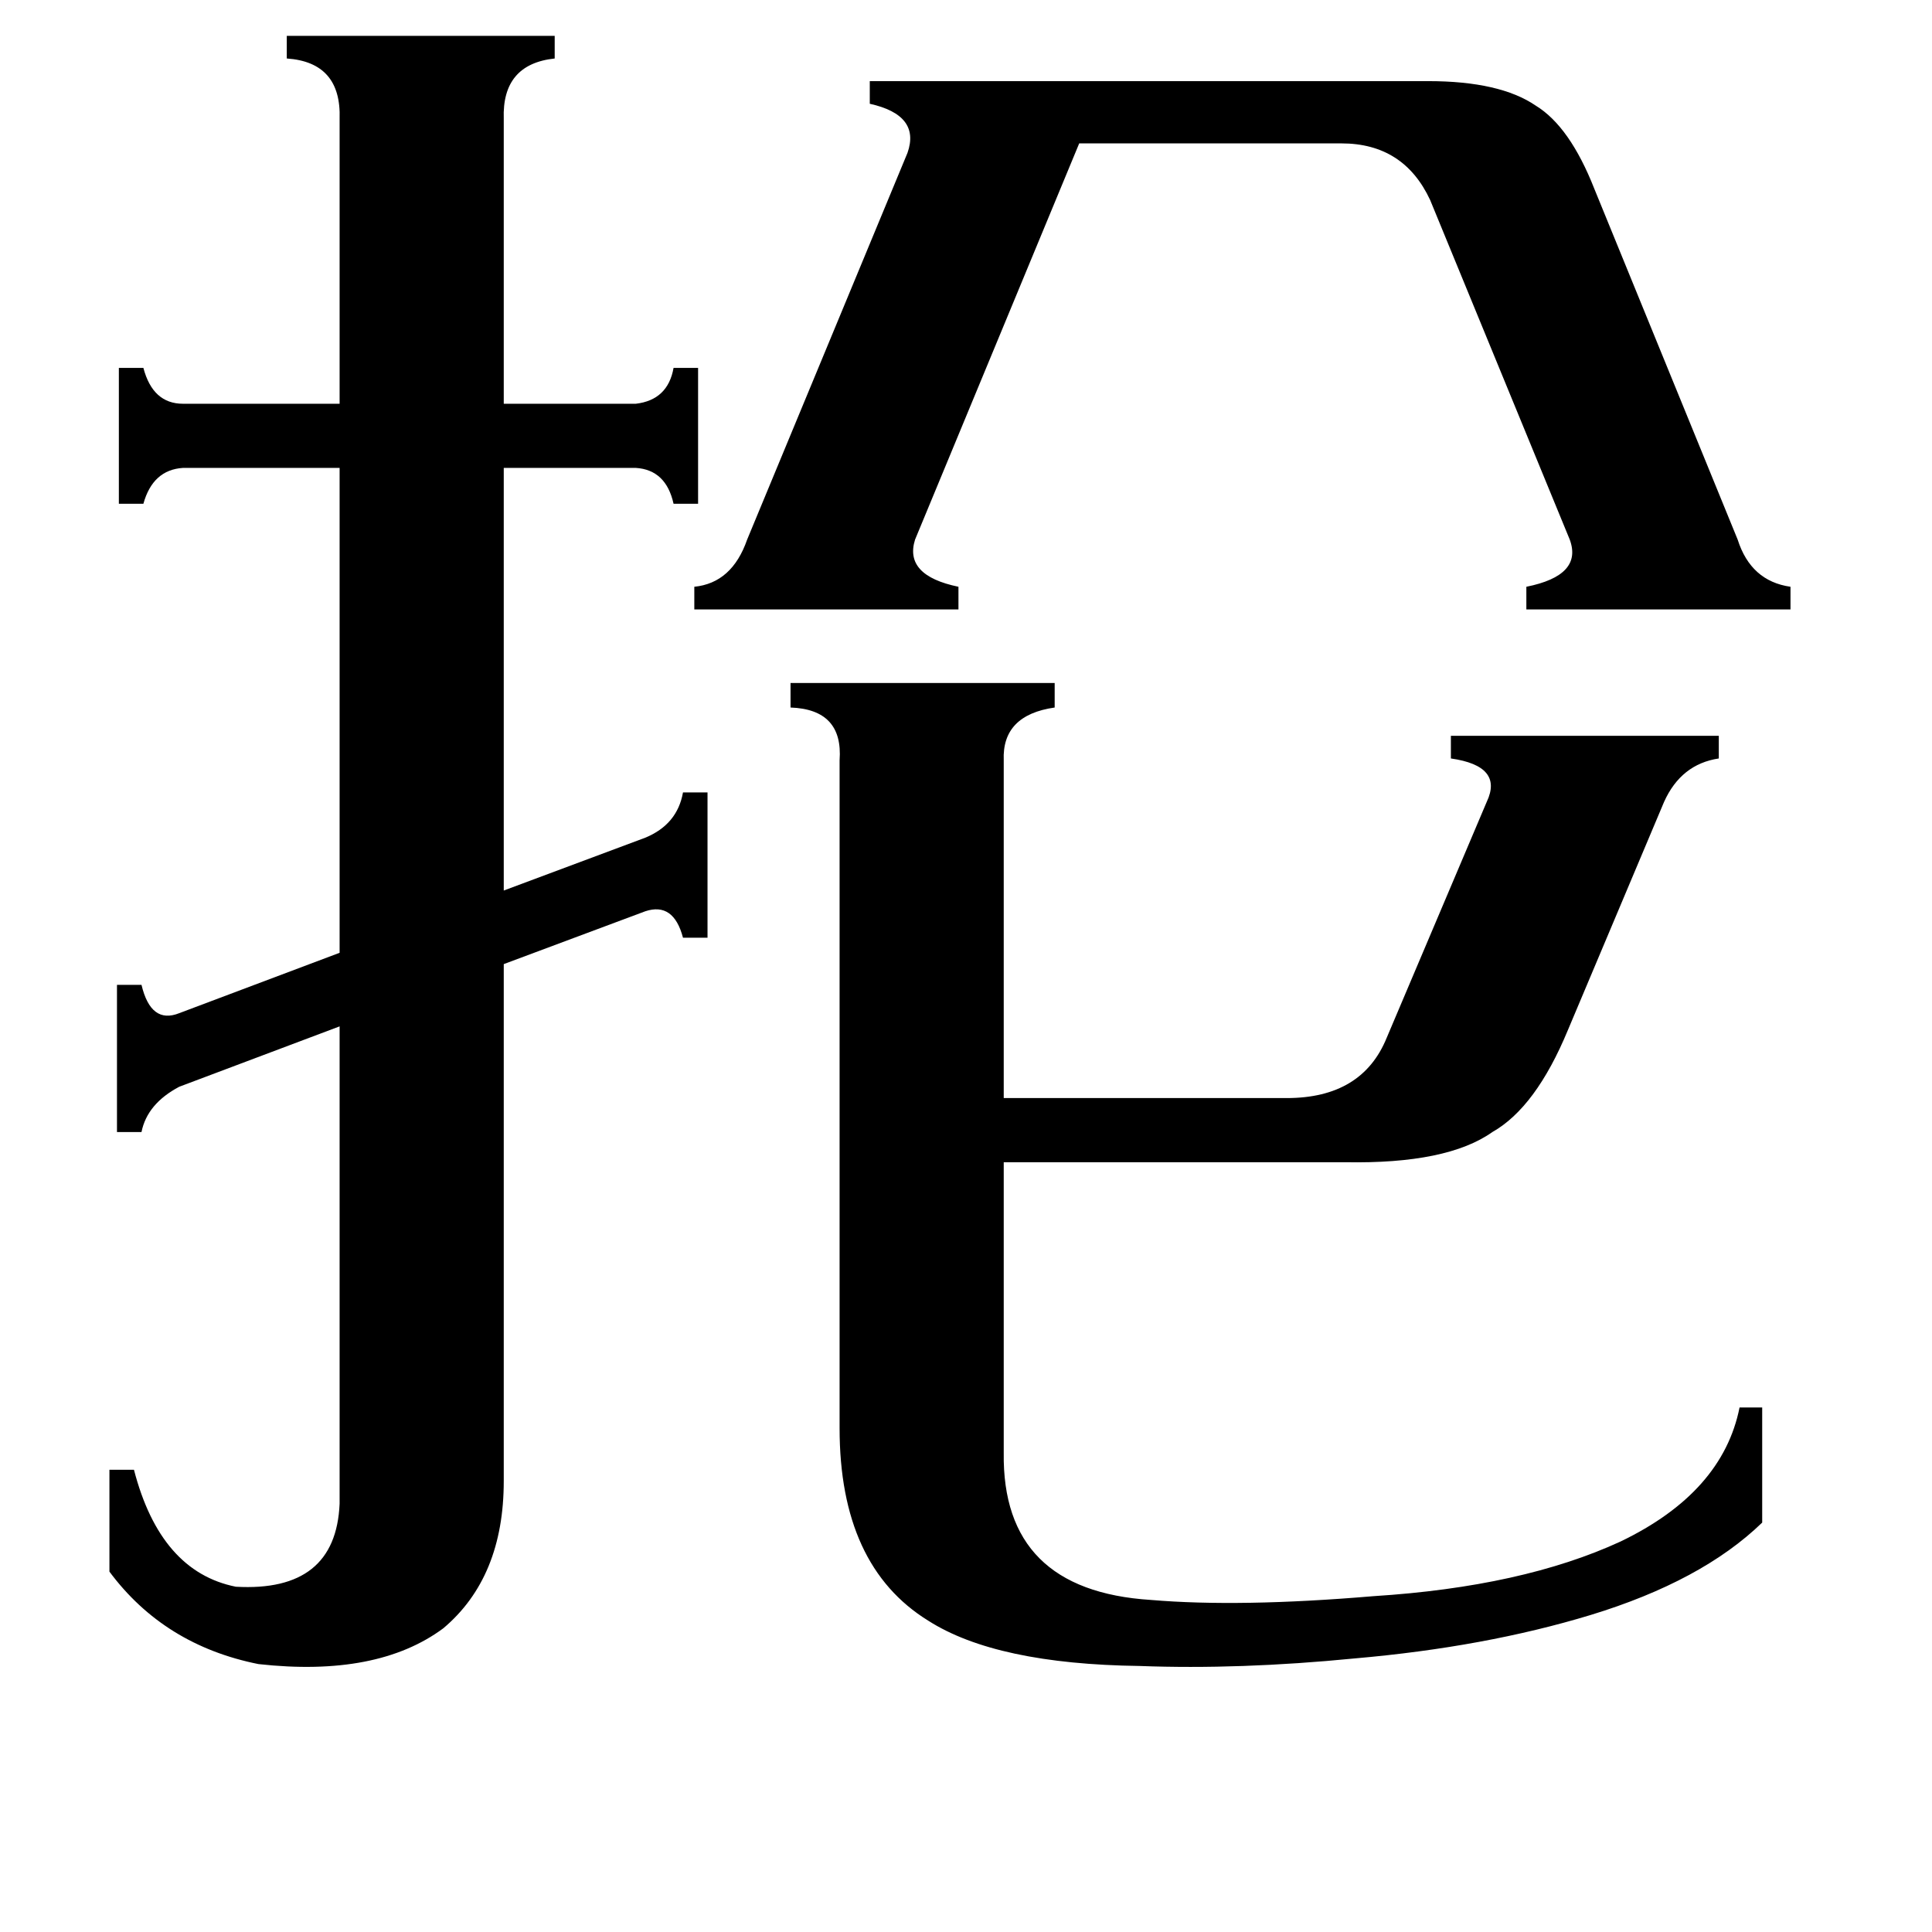 <svg xmlns="http://www.w3.org/2000/svg" viewBox="0 -800 1024 1024">
	<path fill="#000000" d="M757 -757Q795 -757 814 -744Q832 -733 845 -700L921 -514Q928 -492 949 -489V-477H809V-489Q839 -495 832 -514L758 -694Q744 -724 711 -724H572L485 -514Q479 -495 508 -489V-477H368V-489Q388 -491 396 -514L481 -719Q488 -739 461 -745V-757ZM532 -30Q531 43 610 48Q657 52 728 46Q807 41 859 17Q913 -9 922 -54H934V7Q902 38 843 56Q787 73 718 79Q657 85 604 83Q528 82 492 59Q445 30 445 -43V-397Q447 -424 419 -425V-438H559V-425Q531 -421 532 -397V-218H682Q722 -218 735 -250L788 -375Q797 -394 769 -398V-410H911V-398Q891 -395 882 -375L831 -254Q814 -213 791 -200Q767 -183 713 -184H532ZM180 -737Q181 -767 152 -769V-781H294V-769Q266 -766 267 -737V-586H337Q354 -588 357 -605H370V-533H357Q353 -551 337 -552H267V-328L342 -356Q359 -363 362 -380H375V-303H362Q357 -322 342 -317L267 -289V-15Q267 36 235 63Q200 89 137 82Q87 72 58 33V-21H71Q85 33 125 41Q178 44 180 -3V-256L95 -224Q78 -215 75 -200H62V-278H75Q80 -257 95 -263L180 -295V-552H97Q81 -551 76 -533H63V-605H76Q81 -586 97 -586H180Z"/>
</svg>